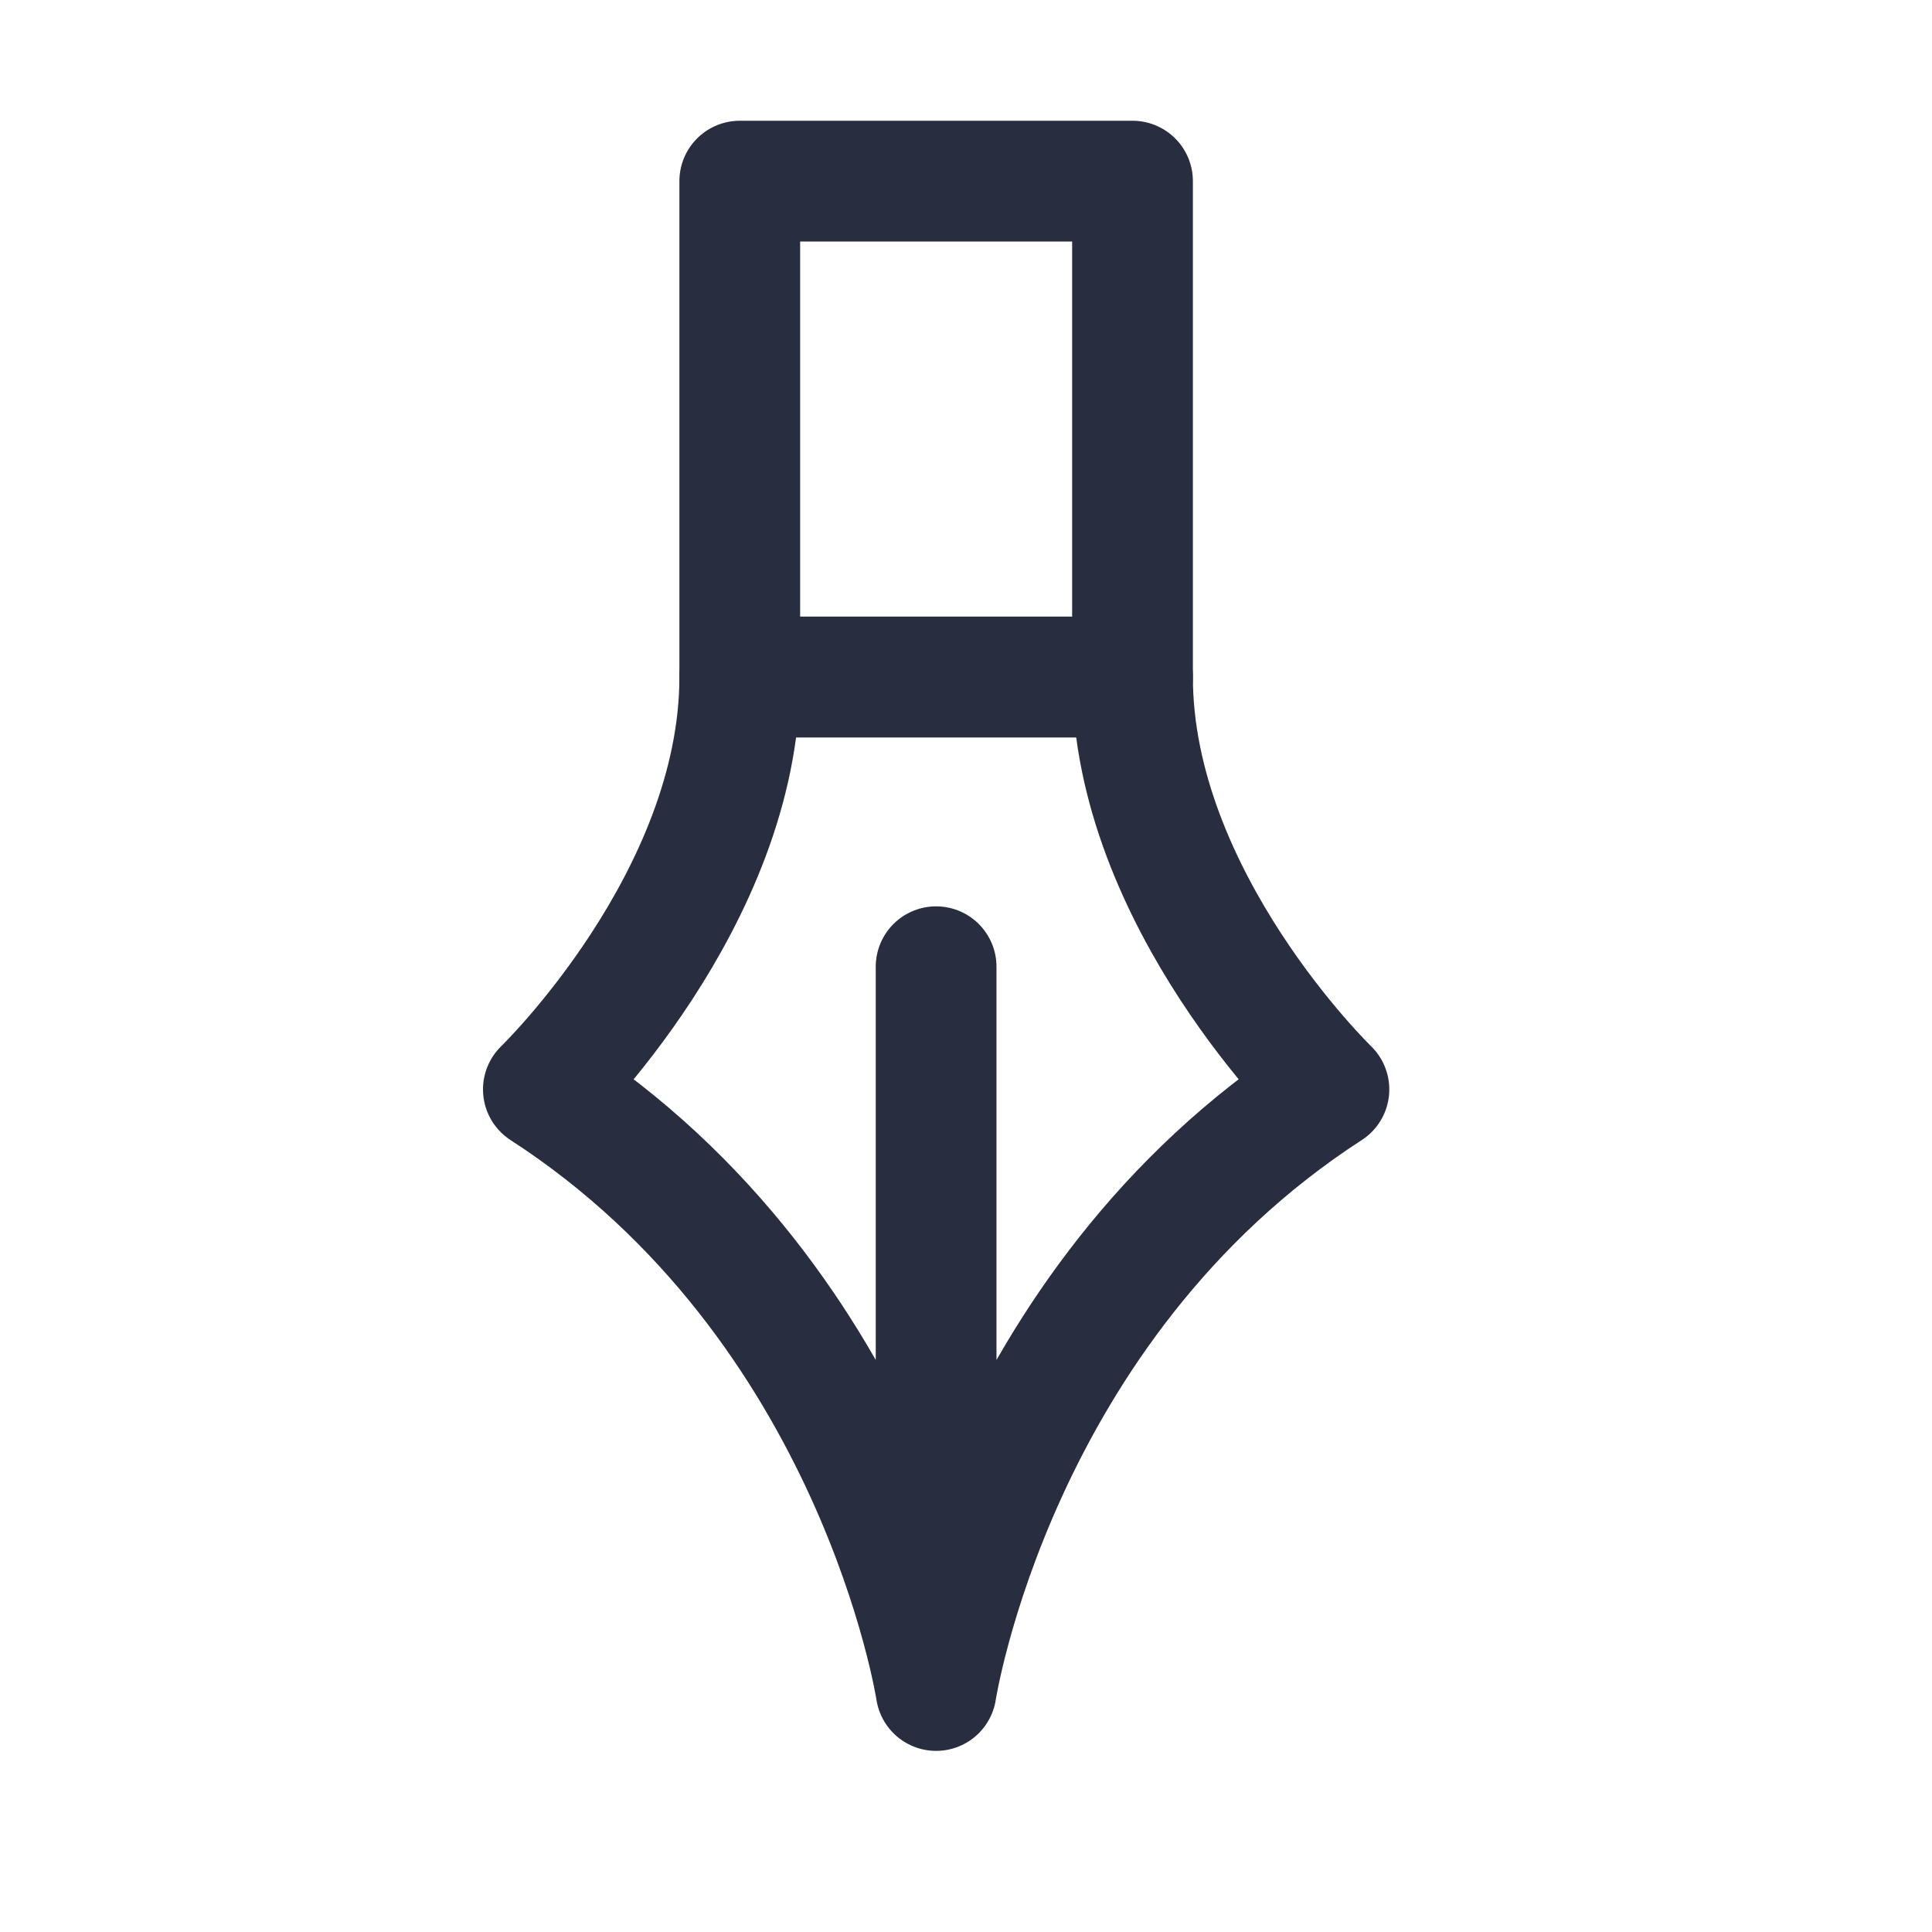 <svg width="32" height="32" viewBox="0 0 32 32" fill="none" xmlns="http://www.w3.org/2000/svg">
<path d="M15.505 28C15.505 28 16.481 21.622 22.011 18.044C22.011 18.044 18.758 14.9 18.758 11.213H15.505H12.253C12.253 14.9 9 18.044 9 18.044C14.53 21.623 15.505 28 15.505 28ZM15.505 28V16.012" stroke="#282E3F" stroke-width="2" stroke-miterlimit="10" stroke-linecap="round" stroke-linejoin="round"/>
<path d="M18.758 3H12.253V11.214H18.758V3Z" stroke="#282E3F" stroke-width="2" stroke-miterlimit="10" stroke-linecap="round" stroke-linejoin="round"/>
</svg>

